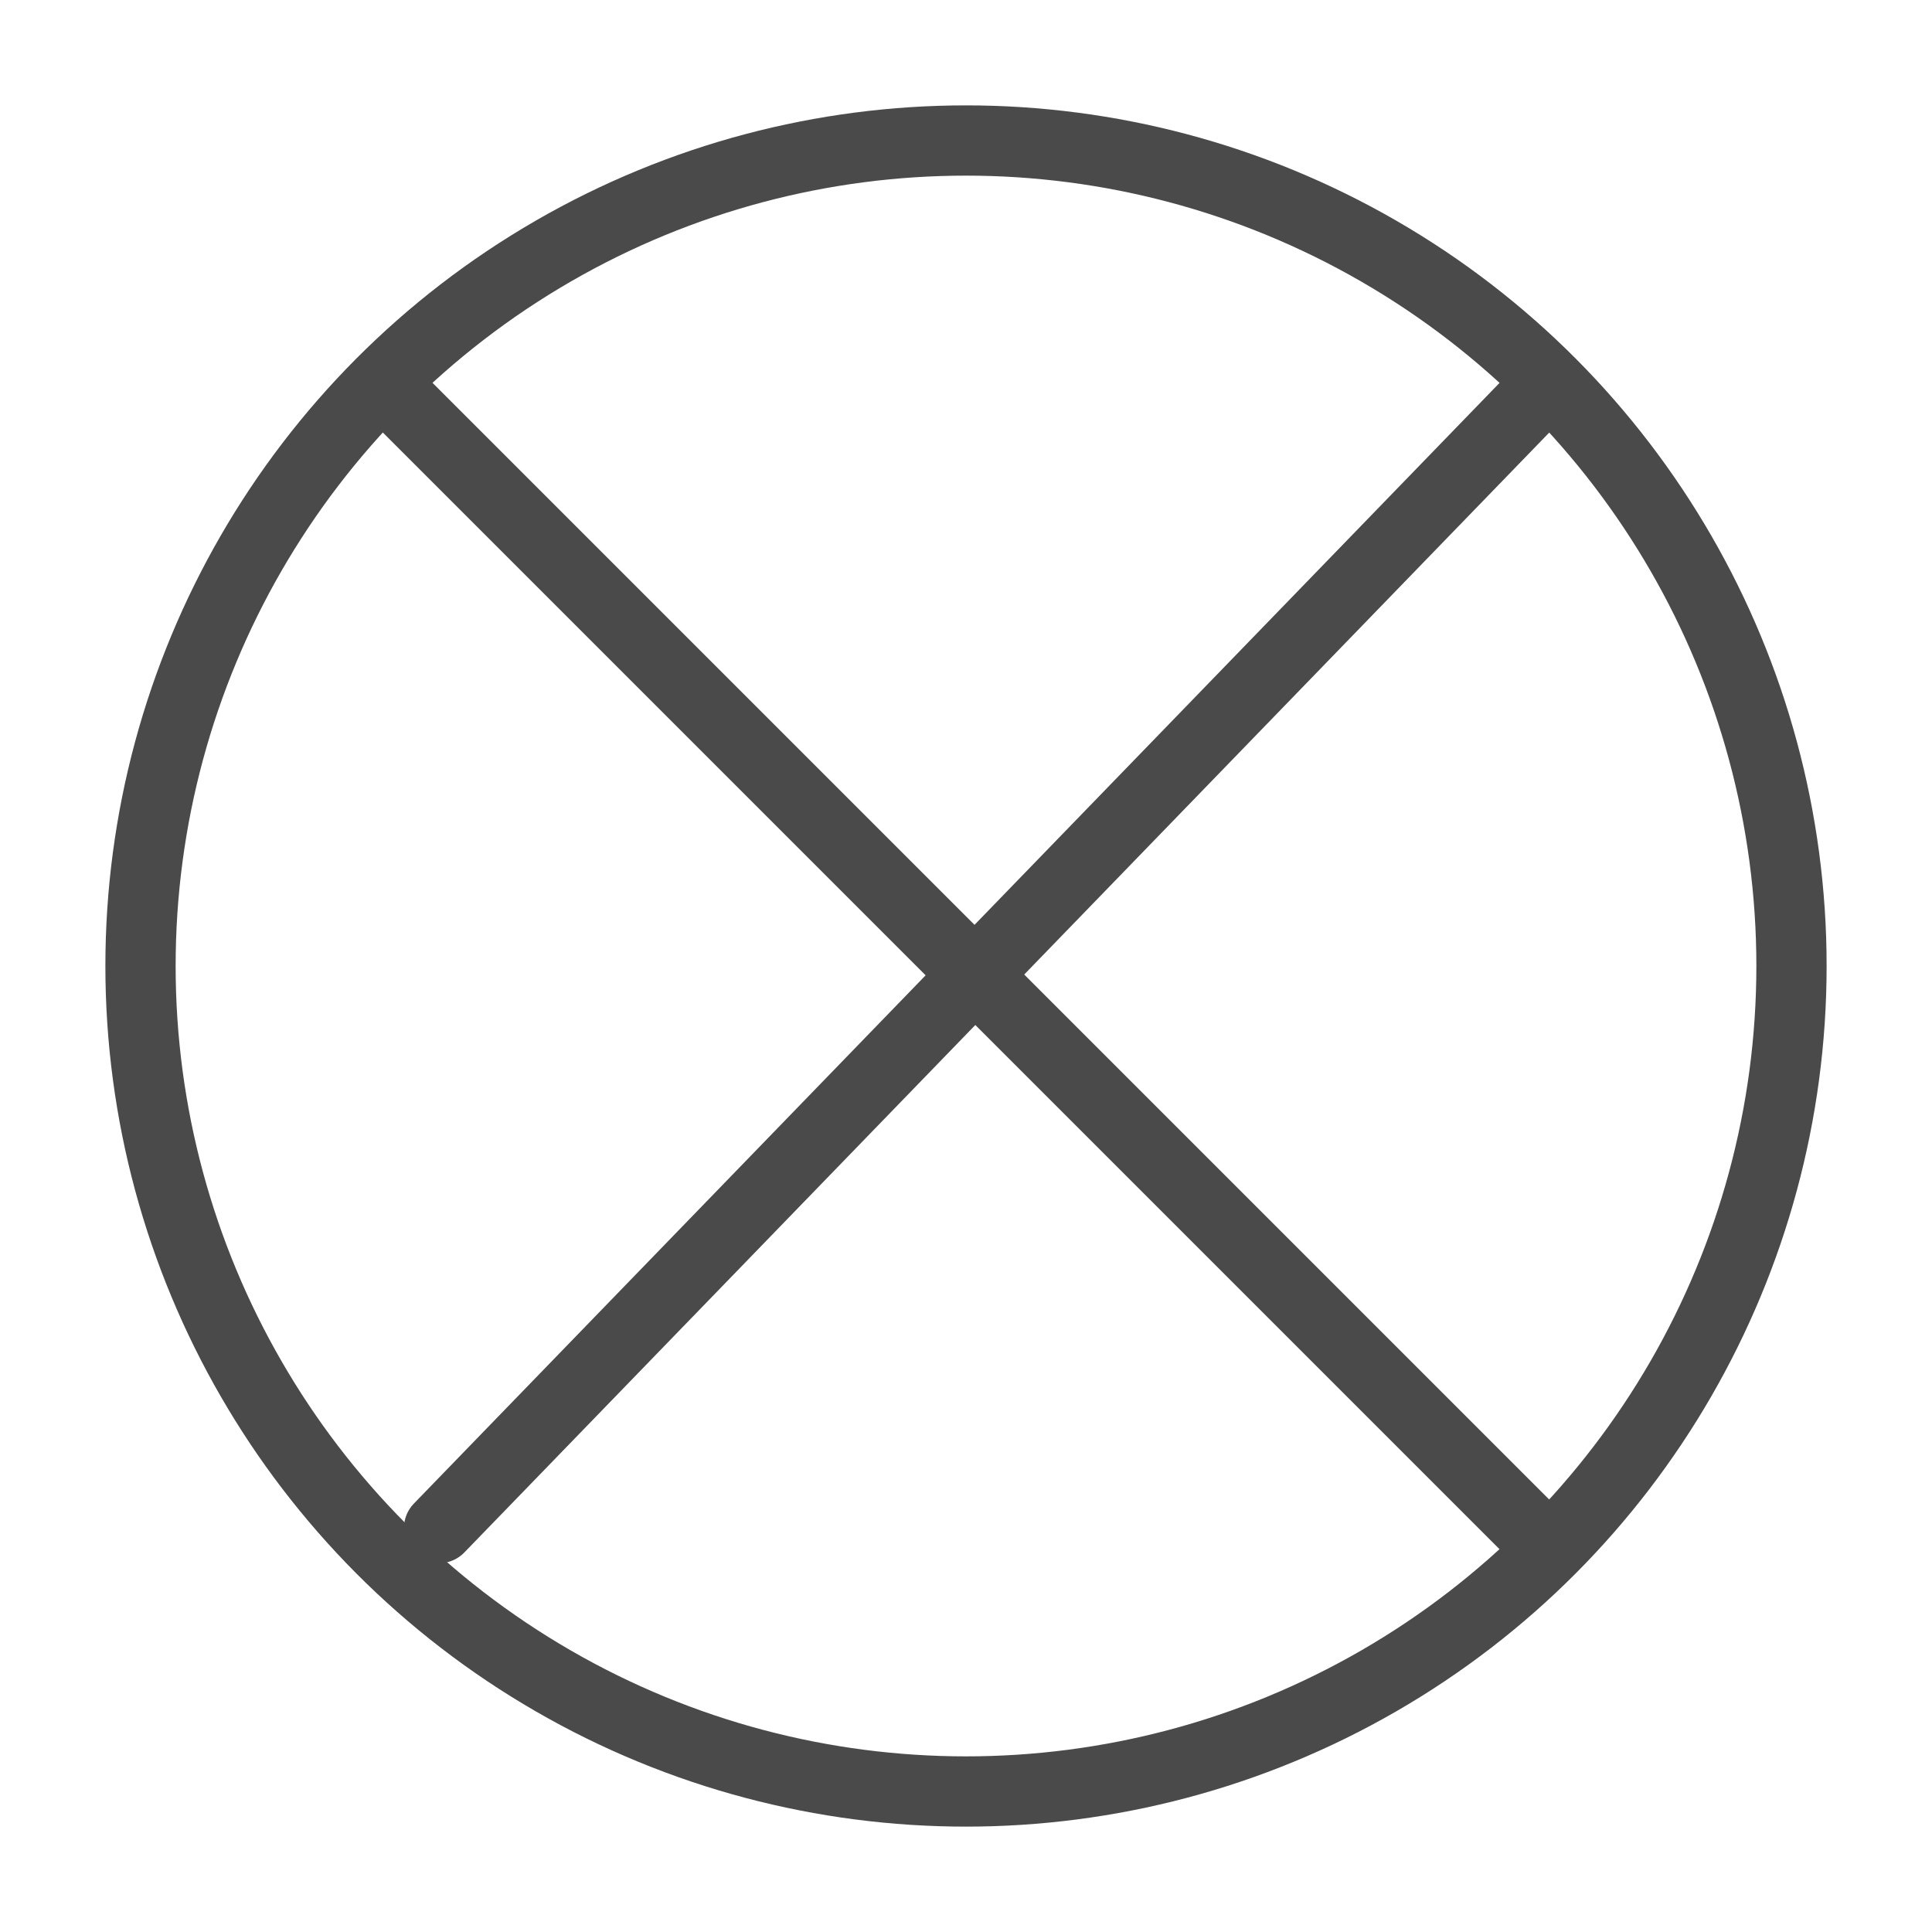<?xml version="1.0" encoding="UTF-8"?>
<svg width="55px" height="55px" viewBox="0 0 55 55" version="1.1" xmlns="http://www.w3.org/2000/svg" xmlns:xlink="http://www.w3.org/1999/xlink">
    <!-- Generator: Sketch 51.3 (57544) - http://www.bohemiancoding.com/sketch -->
    <title>dialog_close</title>
    <desc>Created with Sketch.</desc>
    <defs></defs>
    <g id="dialog_close" stroke="none" stroke-width="1" fill="none" fill-rule="evenodd">
        <path d="M11.5,11.5 L43.5,43.5" id="Line" stroke="#4A4A4A" stroke-width="2" stroke-linecap="round"></path>
        <path d="M43.5,11.5 L12.5,43.5" id="Line-2" stroke="#4A4A4A" stroke-width="2" stroke-linecap="round"></path>
        <circle id="Oval-3" stroke="#4A4A4A" stroke-width="2" cx="27.5" cy="27.5" r="23.5"></circle>
    </g>
</svg>